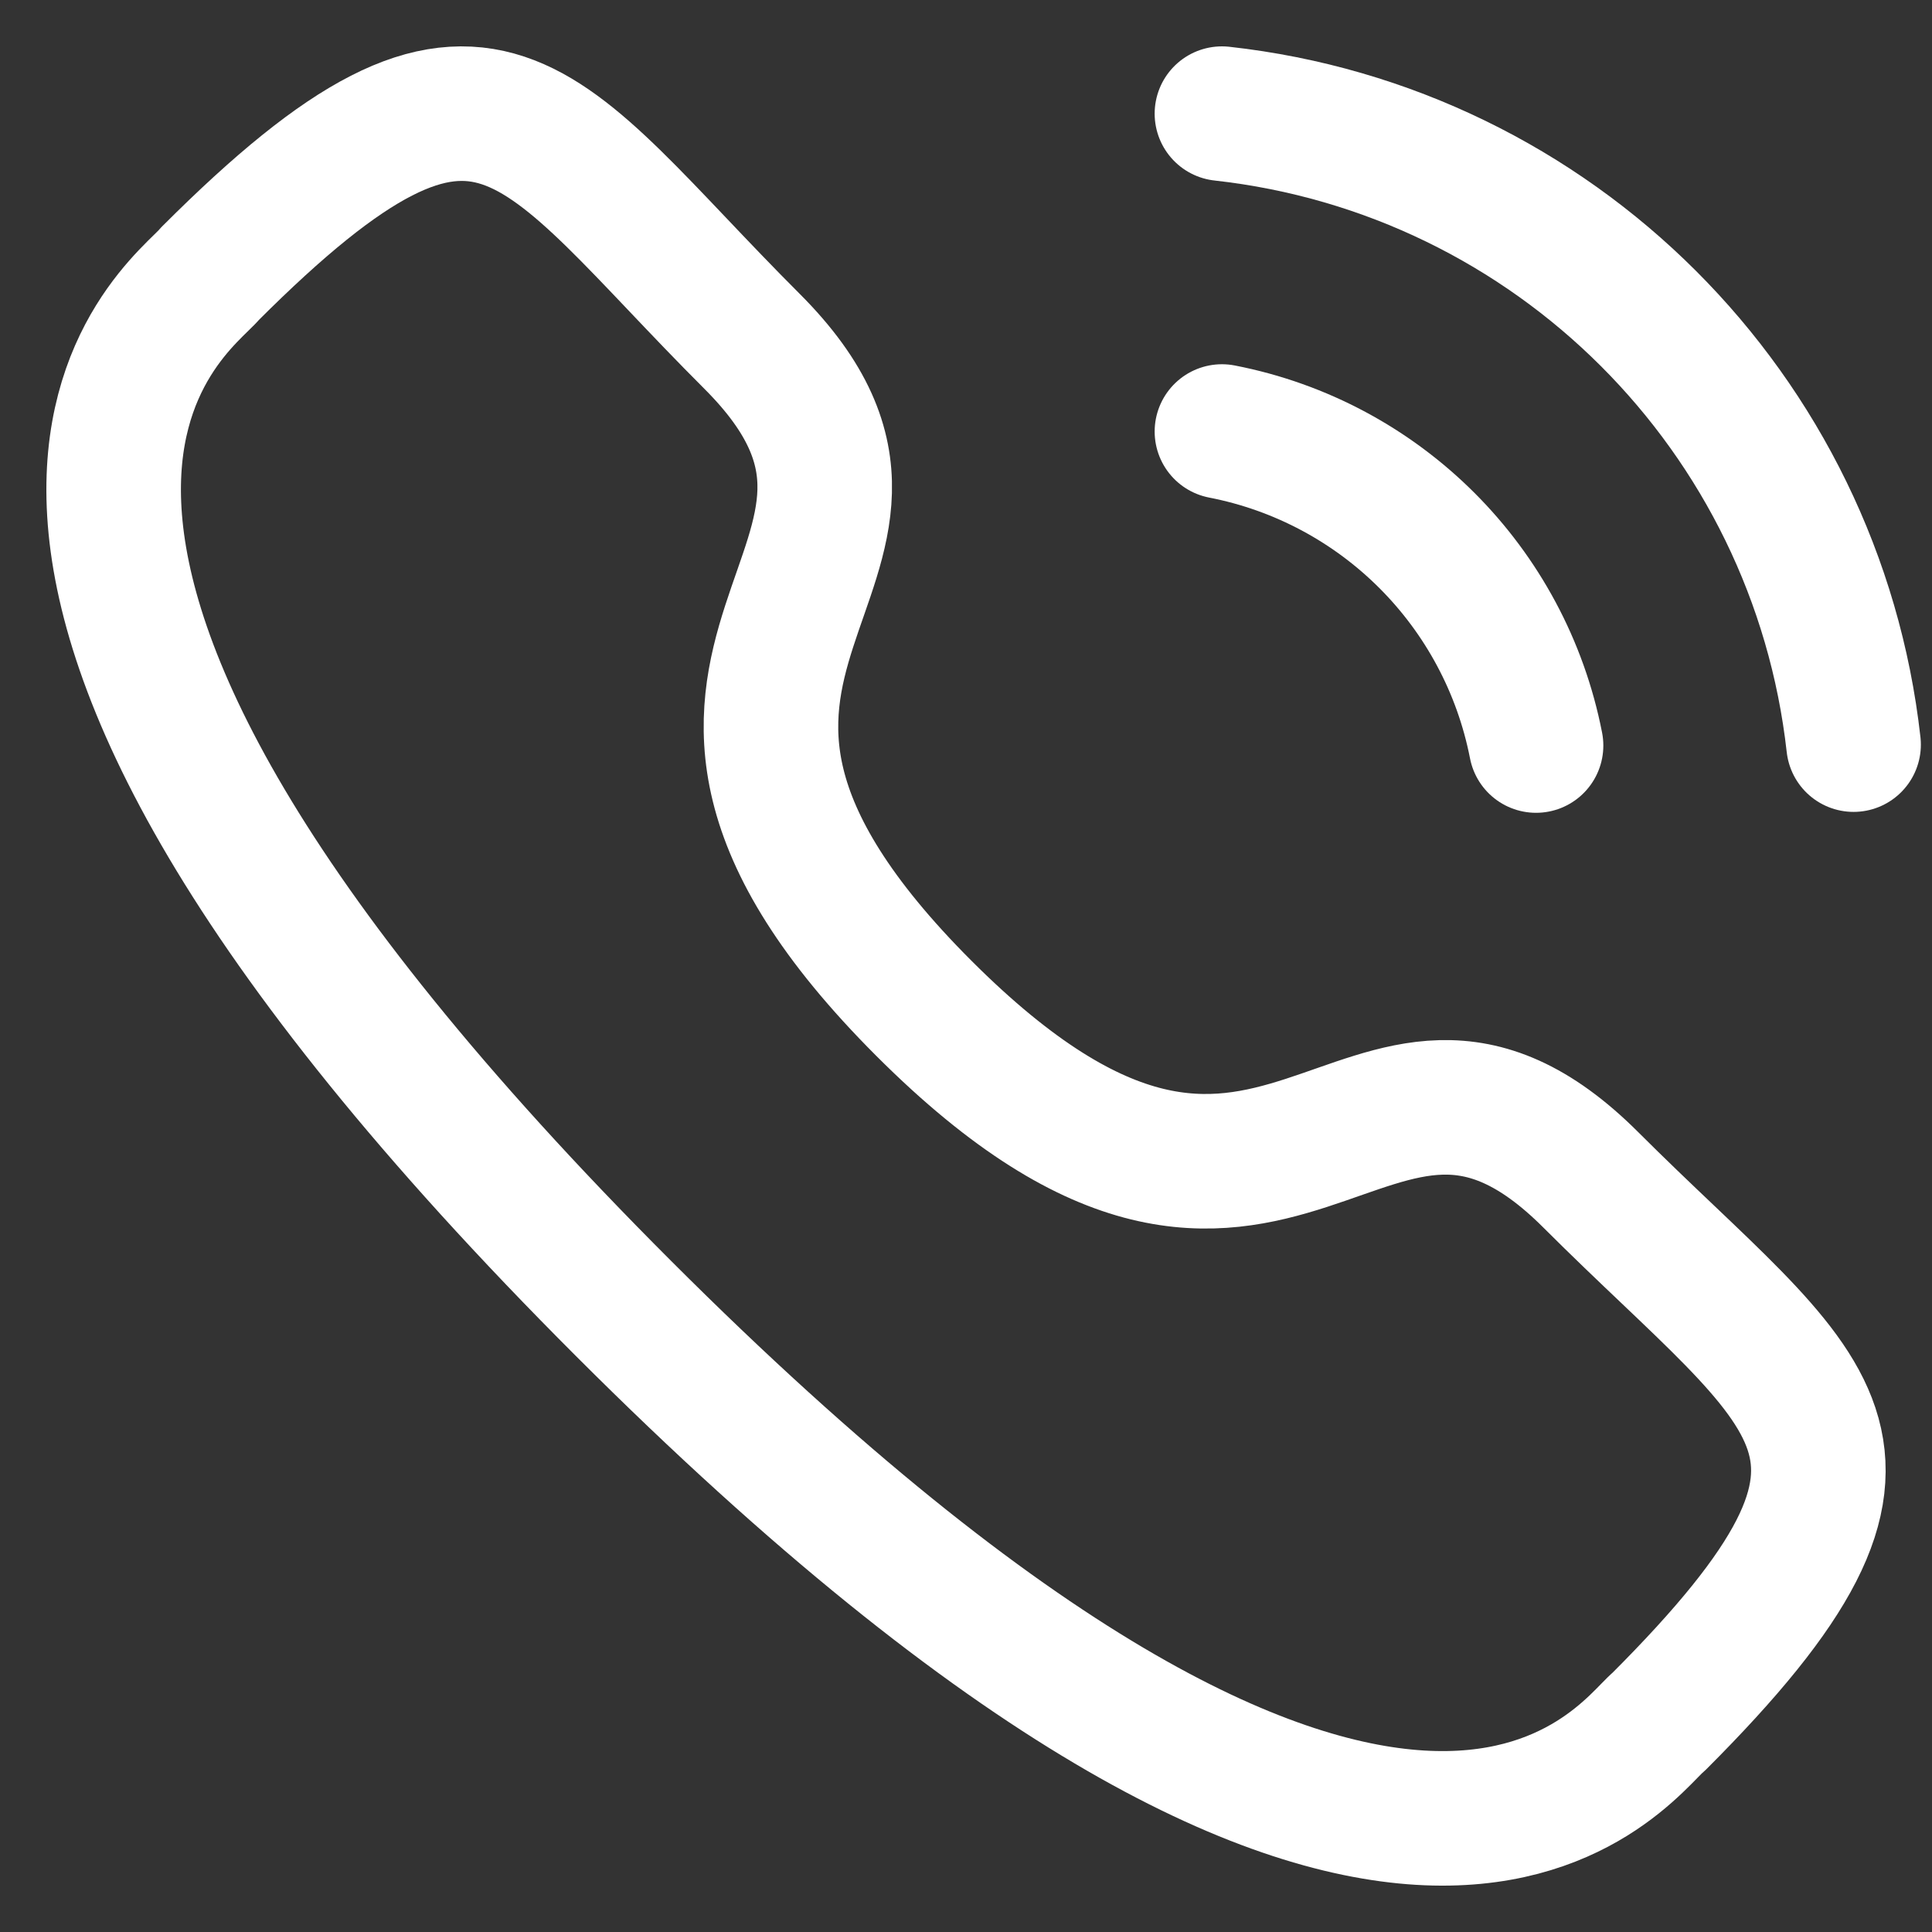 <svg width="17" height="17" viewBox="0 0 17 17" fill="none" xmlns="http://www.w3.org/2000/svg">
<rect x="0" y="0" width="17" height="17" fill="#333333" stroke="none"/>
<path d="M10.752 1C13.674 1.324 15.983 3.63 16.31 6.552" stroke="white" stroke-width="1.184" stroke-linecap="round" stroke-linejoin="round"/>
<path d="M10.752 3.797C12.151 4.069 13.243 5.162 13.516 6.56" stroke="white" stroke-width="1.184" stroke-linecap="round" stroke-linejoin="round"/>
<path fill-rule="evenodd" clip-rule="evenodd" d="M8.13 8.873C11.279 12.021 11.994 8.379 13.999 10.383C15.932 12.315 17.044 12.703 14.594 15.151C14.287 15.398 12.338 18.364 5.488 11.515C-1.363 4.666 1.601 2.715 1.848 2.408C4.303 -0.047 4.684 1.071 6.617 3.003C8.622 5.008 4.981 5.725 8.13 8.873Z" stroke="white" stroke-width="1.184" stroke-linecap="round" stroke-linejoin="round"/>
</svg>
